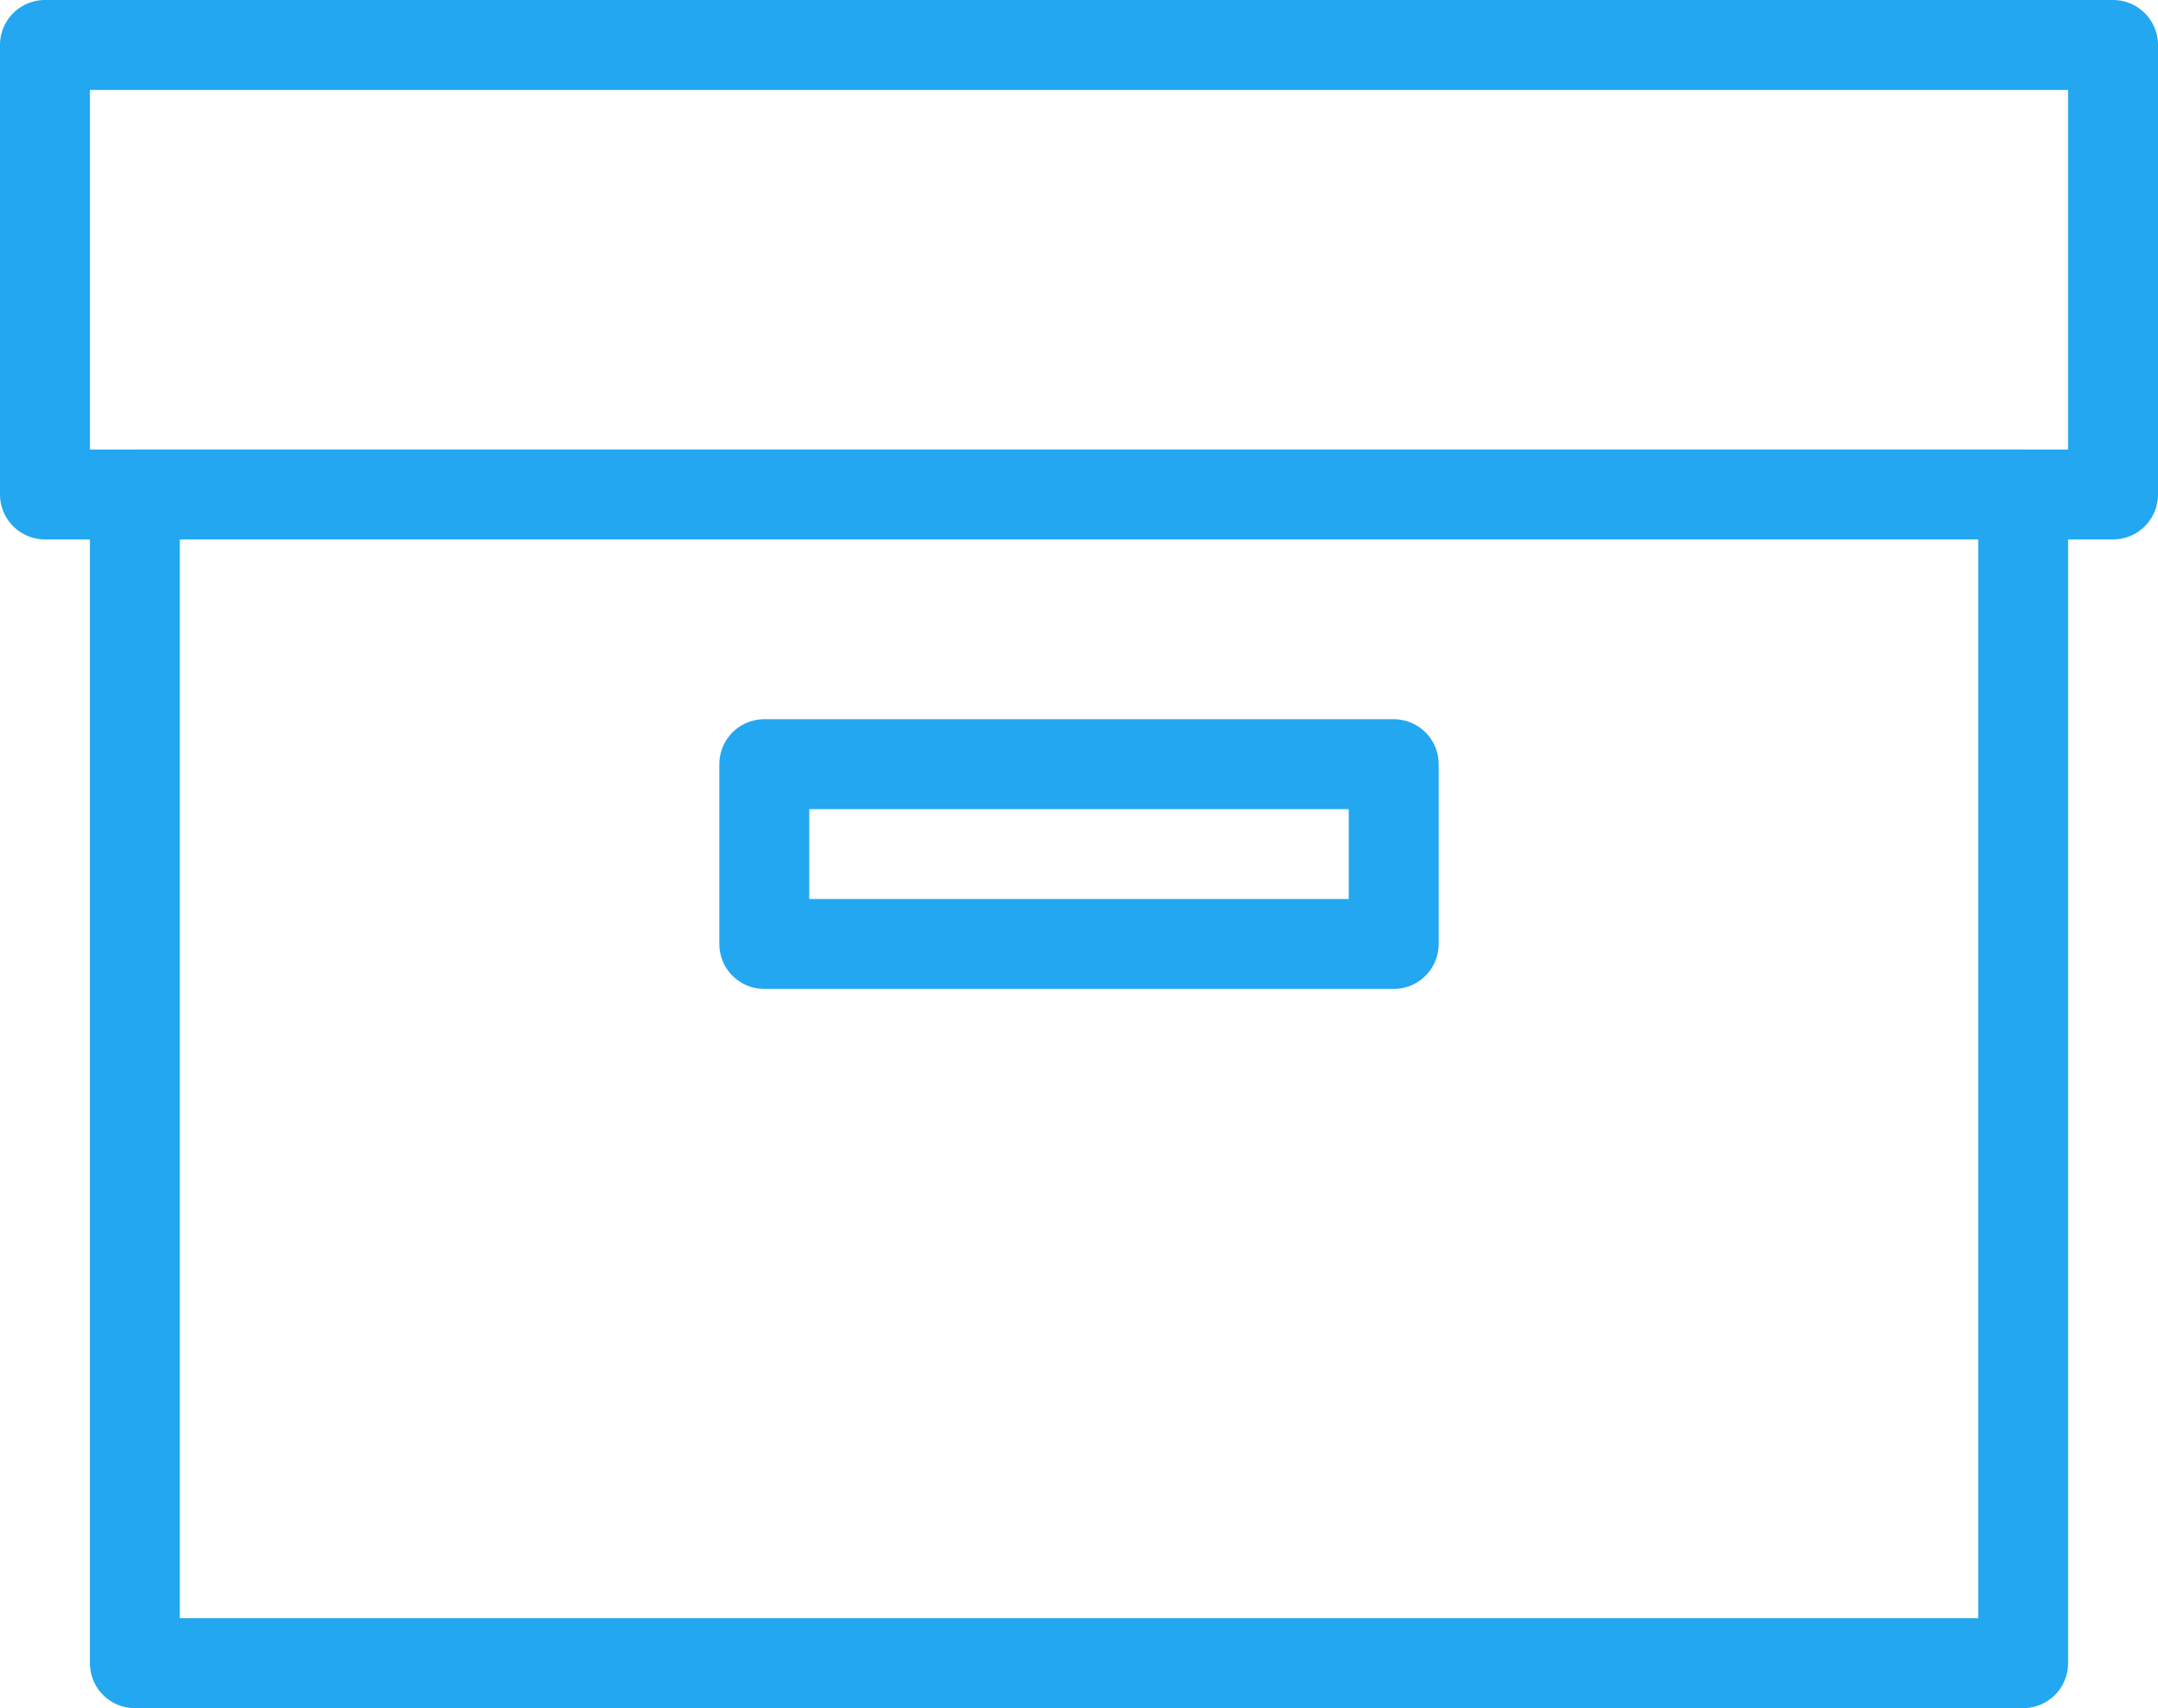 <svg width="24" height="19" viewBox="0 0 24 19" xmlns="http://www.w3.org/2000/svg"><title>Stroke 388 + Stroke 389 + Stroke 390</title><g stroke-linecap="round" stroke="#22A7F0" stroke-linejoin="round" fill="none" fill-rule="evenodd"><path d="M23.5 5.5H.5v-5h23v5zM22.5 18.5h-21v-13h21v13z"/><path d="M15.5 10.5h-7v-2h7v2z"/></g></svg>